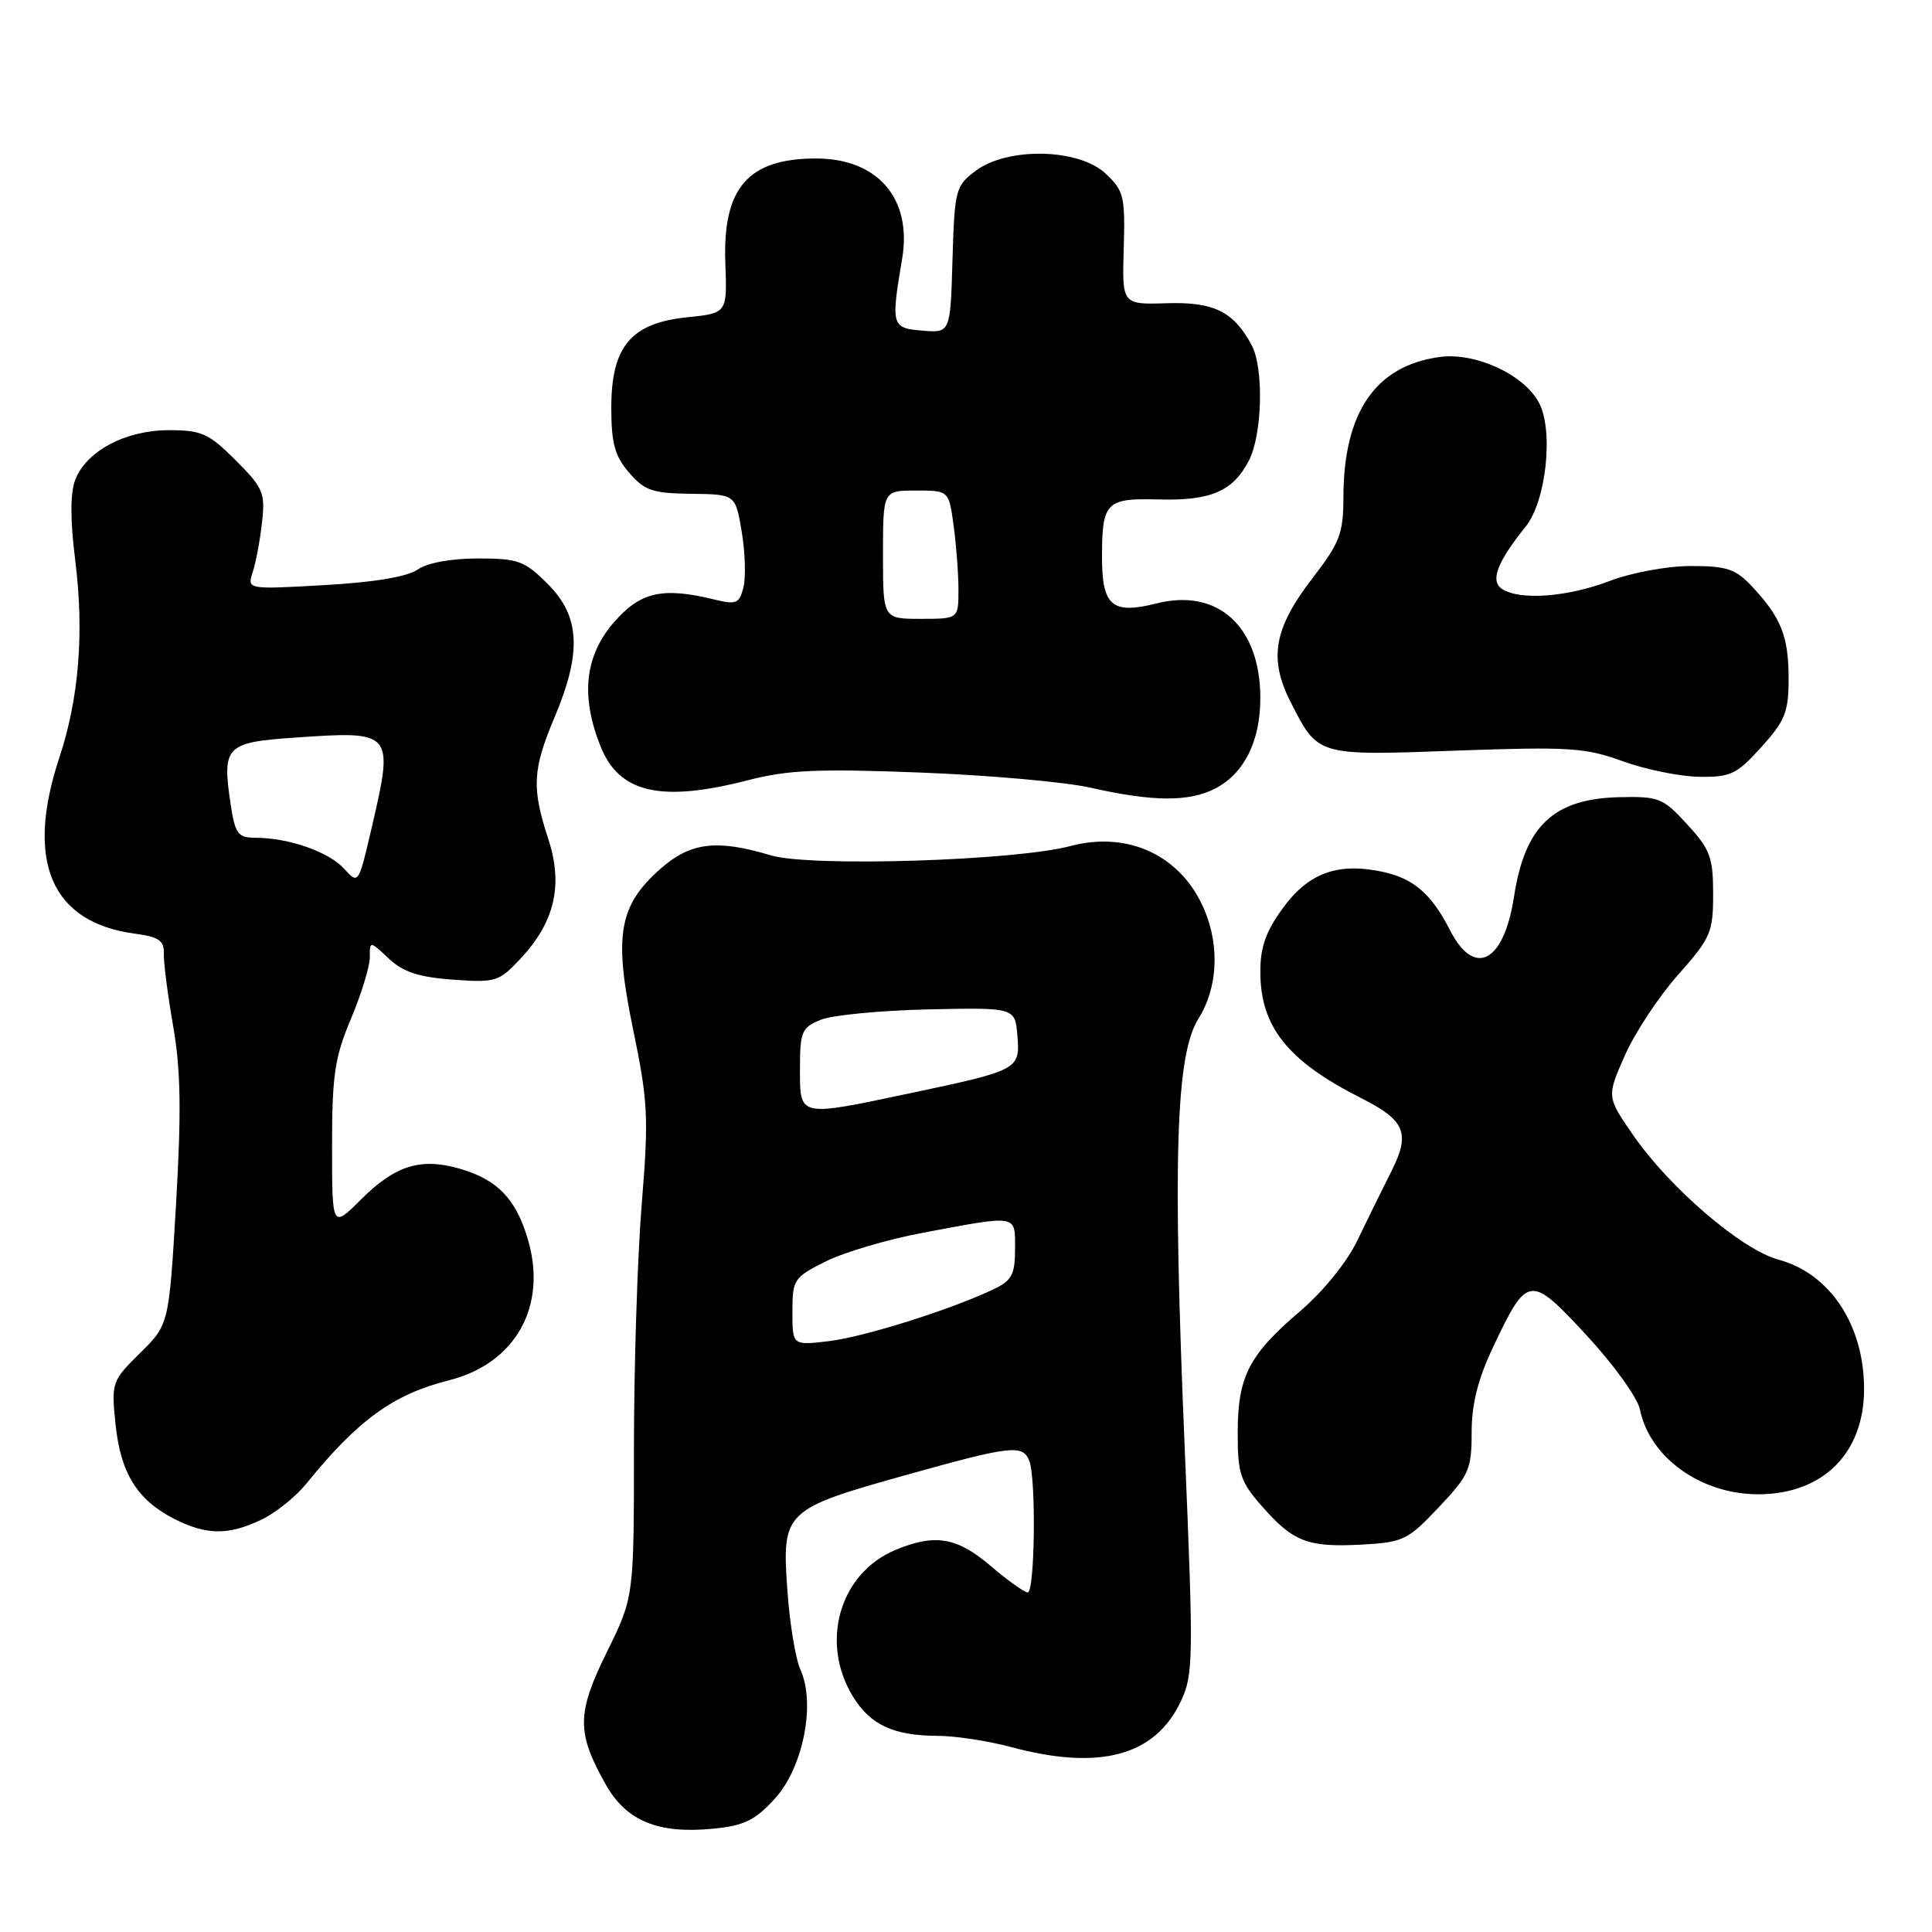 <?xml version="1.0" encoding="UTF-8" standalone="no"?>
<!DOCTYPE svg PUBLIC "-//W3C//DTD SVG 1.1//EN" "http://www.w3.org/Graphics/SVG/1.1/DTD/svg11.dtd" >
<svg xmlns="http://www.w3.org/2000/svg" xmlns:xlink="http://www.w3.org/1999/xlink" version="1.1" viewBox="0 0 256 256">
 <g >
 <path fill="currentColor"
d=" M 102.69 238.31 C 106.43 234.20 108.10 225.72 106.06 221.24 C 105.41 219.81 104.62 215.01 104.32 210.57 C 103.60 200.28 103.94 199.95 120.08 195.44 C 134.00 191.54 135.54 191.37 136.39 193.58 C 137.31 195.96 137.12 211.00 136.18 211.00 C 135.73 211.00 133.52 209.42 131.27 207.50 C 126.81 203.68 123.88 203.19 118.64 205.38 C 111.27 208.46 108.62 217.58 113.00 224.77 C 115.31 228.56 118.42 230.00 124.32 230.01 C 126.62 230.02 130.97 230.69 134.00 231.50 C 145.71 234.64 153.03 232.68 156.45 225.47 C 158.13 221.92 158.16 219.96 156.99 192.10 C 155.36 153.57 155.80 139.75 158.79 135.00 C 161.33 130.97 161.64 125.47 159.61 120.61 C 156.61 113.42 149.55 110.05 141.82 112.11 C 134.46 114.06 107.33 114.90 102.15 113.34 C 94.99 111.19 91.52 111.60 87.55 115.09 C 81.98 119.98 81.30 123.92 83.89 136.40 C 85.87 145.97 85.97 148.02 85.03 159.59 C 84.46 166.58 84.00 181.14 84.00 191.96 C 84.00 211.62 84.00 211.62 80.41 218.91 C 76.40 227.05 76.38 229.58 80.29 236.50 C 83.01 241.30 87.23 243.03 94.50 242.31 C 98.62 241.91 100.06 241.20 102.69 238.31 Z  M 190.64 199.73 C 194.66 195.48 195.00 194.70 195.00 189.81 C 195.00 186.05 195.83 182.75 197.84 178.50 C 202.40 168.87 202.73 168.83 210.25 176.96 C 213.82 180.81 216.99 185.22 217.30 186.76 C 218.57 193.11 225.38 198.00 232.95 198.00 C 241.54 198.00 247.00 192.57 247.00 184.05 C 247.00 175.58 242.48 168.74 235.66 166.91 C 230.79 165.60 221.23 157.40 216.40 150.41 C 212.89 145.32 212.89 145.32 215.30 139.85 C 216.63 136.84 219.81 132.03 222.36 129.16 C 226.68 124.29 227.00 123.56 227.00 118.45 C 227.00 113.60 226.60 112.54 223.57 109.24 C 220.36 105.73 219.80 105.51 214.58 105.63 C 205.86 105.83 202.06 109.42 200.62 118.79 C 199.28 127.55 195.37 129.60 192.13 123.25 C 189.67 118.43 187.31 116.40 183.17 115.51 C 177.30 114.26 173.42 115.66 170.06 120.23 C 167.75 123.37 167.00 125.46 167.00 128.75 C 167.00 136.05 170.61 140.58 180.35 145.50 C 186.23 148.47 186.92 150.16 184.34 155.25 C 183.16 157.59 181.14 161.70 179.85 164.38 C 178.47 167.26 175.34 171.12 172.19 173.81 C 165.46 179.56 164.00 182.43 164.00 189.92 C 164.00 195.25 164.36 196.34 167.20 199.57 C 171.35 204.30 173.28 205.05 180.39 204.67 C 185.93 204.37 186.53 204.08 190.64 199.73 Z  M 34.61 201.38 C 36.49 200.49 39.16 198.35 40.56 196.63 C 47.44 188.14 52.10 184.76 59.48 182.90 C 68.34 180.67 72.59 173.03 69.92 164.13 C 68.35 158.87 65.94 156.36 61.09 154.91 C 55.83 153.33 52.38 154.39 47.82 158.95 C 44.00 162.76 44.00 162.76 44.00 151.85 C 44.00 142.46 44.35 140.11 46.50 135.00 C 47.88 131.73 49.00 128.07 49.00 126.86 C 49.00 124.65 49.00 124.65 51.51 127.01 C 53.41 128.80 55.49 129.48 60.00 129.81 C 65.68 130.22 66.12 130.08 68.97 127.03 C 73.52 122.16 74.65 117.27 72.64 111.13 C 70.43 104.39 70.56 101.98 73.50 95.00 C 77.11 86.43 76.86 81.66 72.60 77.40 C 69.50 74.30 68.67 74.00 63.32 74.00 C 59.76 74.00 56.62 74.58 55.34 75.47 C 53.99 76.42 49.56 77.16 42.99 77.53 C 32.74 78.11 32.74 78.11 33.49 75.81 C 33.90 74.54 34.46 71.58 34.72 69.23 C 35.16 65.31 34.88 64.65 31.22 60.98 C 27.66 57.43 26.71 57.00 22.37 57.00 C 16.61 57.01 11.42 59.77 9.96 63.61 C 9.30 65.34 9.30 68.91 9.96 74.17 C 11.17 83.78 10.47 92.52 7.88 100.33 C 3.31 114.12 6.76 122.22 17.85 123.71 C 21.05 124.14 21.76 124.62 21.71 126.37 C 21.67 127.54 22.23 131.88 22.95 136.00 C 23.95 141.73 24.04 147.28 23.33 159.50 C 22.39 175.50 22.39 175.50 18.56 179.29 C 14.81 182.99 14.74 183.19 15.31 188.73 C 15.98 195.21 18.18 198.75 23.07 201.25 C 27.34 203.42 30.23 203.46 34.61 201.38 Z  M 161.03 104.48 C 164.86 102.50 167.00 98.21 167.00 92.50 C 167.00 83.04 161.39 77.91 153.28 79.95 C 147.31 81.45 146.00 80.31 146.02 73.63 C 146.04 66.53 146.59 65.99 153.55 66.18 C 160.44 66.37 163.38 65.10 165.49 61.02 C 167.27 57.57 167.48 48.77 165.85 45.73 C 163.47 41.28 160.84 39.98 154.59 40.18 C 148.68 40.36 148.68 40.36 148.90 32.91 C 149.10 26.02 148.92 25.27 146.50 23.00 C 142.95 19.66 133.54 19.46 129.30 22.62 C 126.61 24.63 126.49 25.10 126.21 34.41 C 125.93 44.12 125.93 44.12 122.21 43.81 C 118.12 43.47 118.04 43.18 119.54 34.27 C 120.88 26.33 116.31 21.00 108.14 21.00 C 99.13 21.00 95.75 24.88 96.11 34.82 C 96.36 41.50 96.36 41.50 91.06 42.04 C 83.62 42.80 81.00 45.91 81.00 54.00 C 81.00 58.74 81.46 60.42 83.35 62.62 C 85.40 65.01 86.46 65.37 91.58 65.43 C 97.45 65.50 97.45 65.50 98.28 70.45 C 98.74 73.18 98.84 76.49 98.51 77.82 C 97.97 79.97 97.56 80.15 94.70 79.45 C 87.78 77.75 84.84 78.42 81.31 82.50 C 77.48 86.94 76.92 92.25 79.58 98.91 C 82.06 105.10 87.58 106.36 99.17 103.37 C 104.37 102.02 108.45 101.84 122.00 102.37 C 131.07 102.72 141.20 103.62 144.50 104.37 C 152.72 106.24 157.56 106.28 161.03 104.48 Z  M 233.38 99.00 C 236.54 95.51 237.00 94.34 237.00 89.93 C 237.00 84.34 236.02 81.85 232.19 77.75 C 229.99 75.39 228.84 75.00 224.06 75.00 C 220.92 75.00 216.21 75.87 213.24 77.00 C 207.68 79.11 201.46 79.58 199.06 78.06 C 197.41 77.01 198.34 74.53 202.15 69.79 C 204.89 66.39 205.89 57.03 203.91 53.34 C 201.92 49.62 195.51 46.67 190.79 47.30 C 182.27 48.44 178.02 54.63 178.01 65.91 C 178.00 70.69 177.53 71.92 173.95 76.56 C 168.78 83.27 168.07 87.26 171.04 93.08 C 174.67 100.19 174.47 100.14 193.00 99.46 C 207.88 98.93 210.04 99.06 215.00 100.86 C 218.03 101.96 222.59 102.89 225.13 102.93 C 229.31 102.99 230.12 102.61 233.38 99.00 Z  M 105.00 173.82 C 105.00 169.54 105.18 169.26 109.43 167.14 C 111.86 165.93 117.60 164.23 122.18 163.37 C 134.99 160.96 134.50 160.88 134.50 165.49 C 134.50 168.87 134.07 169.68 131.70 170.81 C 126.07 173.51 114.52 177.15 109.82 177.71 C 105.00 178.28 105.00 178.28 105.00 173.82 Z  M 106.00 141.62 C 106.00 136.69 106.23 136.15 108.75 135.13 C 110.26 134.51 116.67 133.89 123.00 133.75 C 134.50 133.50 134.50 133.50 134.81 137.24 C 135.18 141.72 134.99 141.82 120.49 144.88 C 105.73 148.00 106.00 148.06 106.00 141.62 Z  M 45.60 115.11 C 43.59 112.88 38.24 111.01 33.86 111.01 C 31.51 111.00 31.16 110.52 30.55 106.49 C 29.41 98.90 29.93 98.36 39.03 97.74 C 52.18 96.83 52.22 96.89 49.21 109.85 C 47.50 117.18 47.49 117.20 45.60 115.11 Z  M 117.00 73.50 C 117.00 65.00 117.00 65.00 121.36 65.00 C 125.73 65.00 125.73 65.00 126.36 69.64 C 126.71 72.19 127.00 76.02 127.00 78.14 C 127.00 82.00 127.00 82.00 122.00 82.00 C 117.00 82.00 117.00 82.00 117.00 73.50 Z "/>
</g>
</svg>